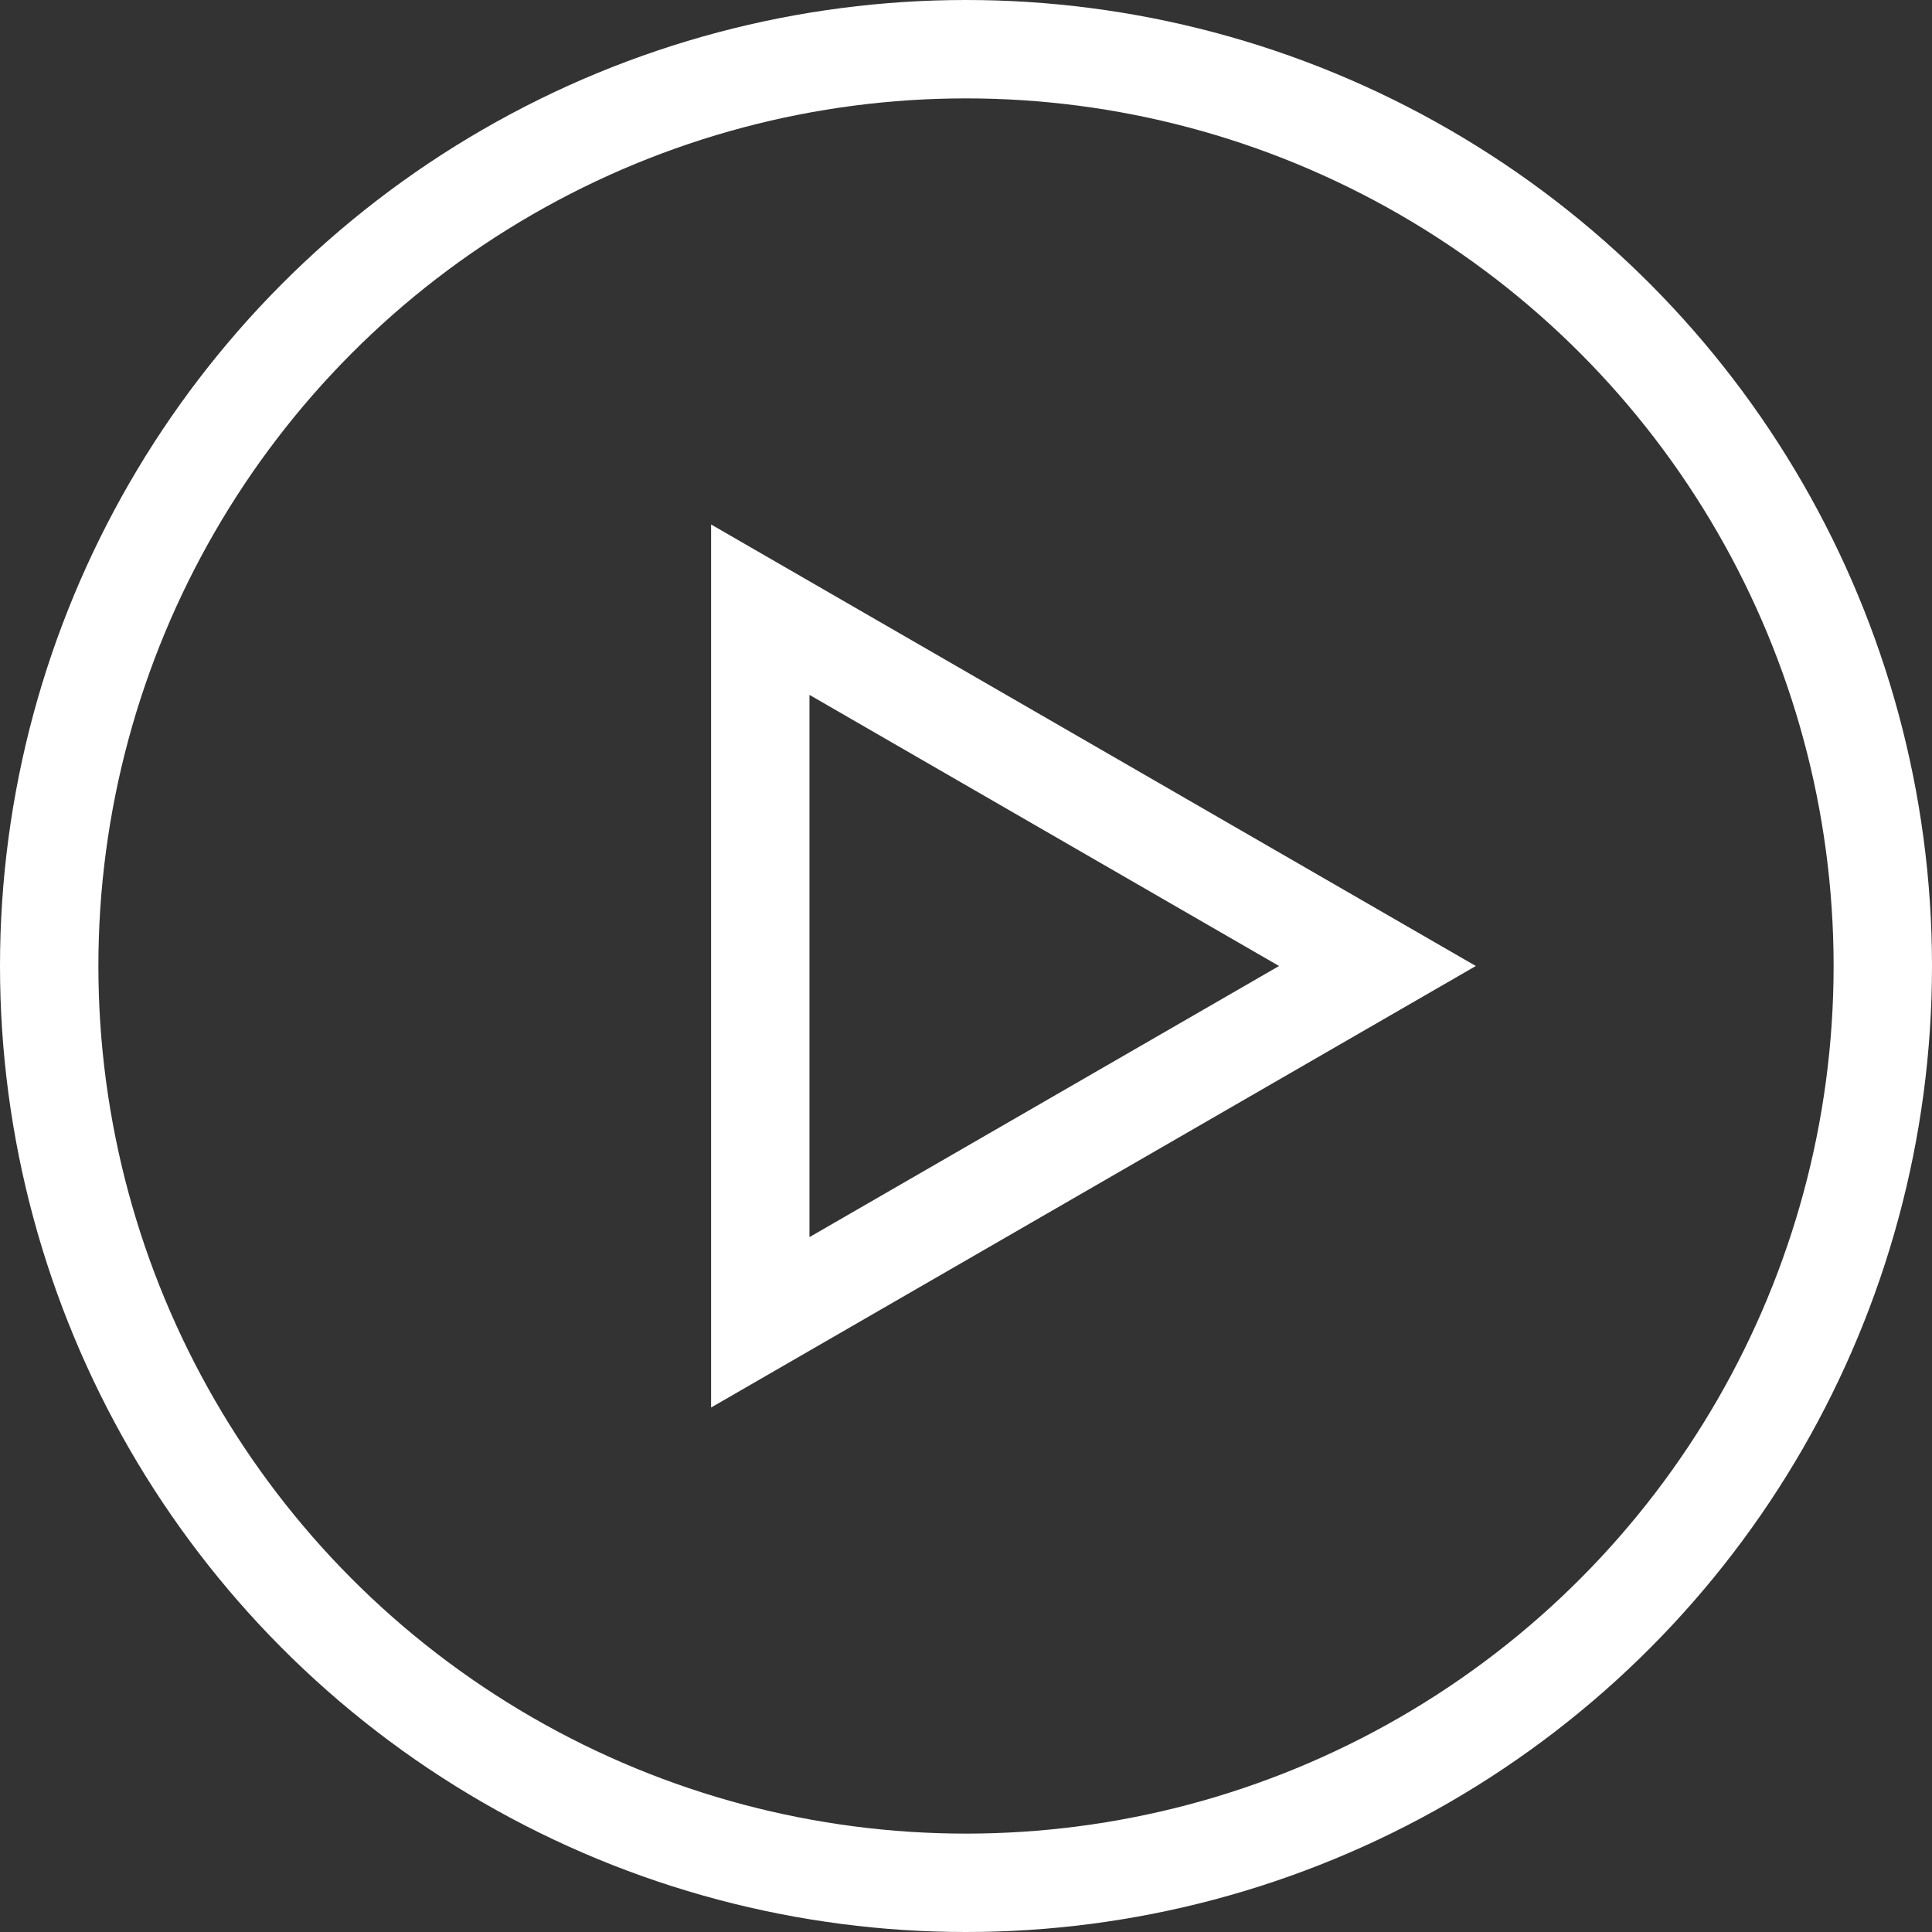 <svg width="216" height="216" viewBox="0 0 216 216" fill="none" xmlns="http://www.w3.org/2000/svg">
<rect x="0" y="0" width="216" height="216" fill="#333333" stroke="none"/>
<circle cx="108" cy="108" r="102.5" stroke="white" stroke-width="11"/>
<path d="M85 68.163L154 108L85 147.837L85 68.163Z" stroke="white" stroke-width="11"/>
</svg>

